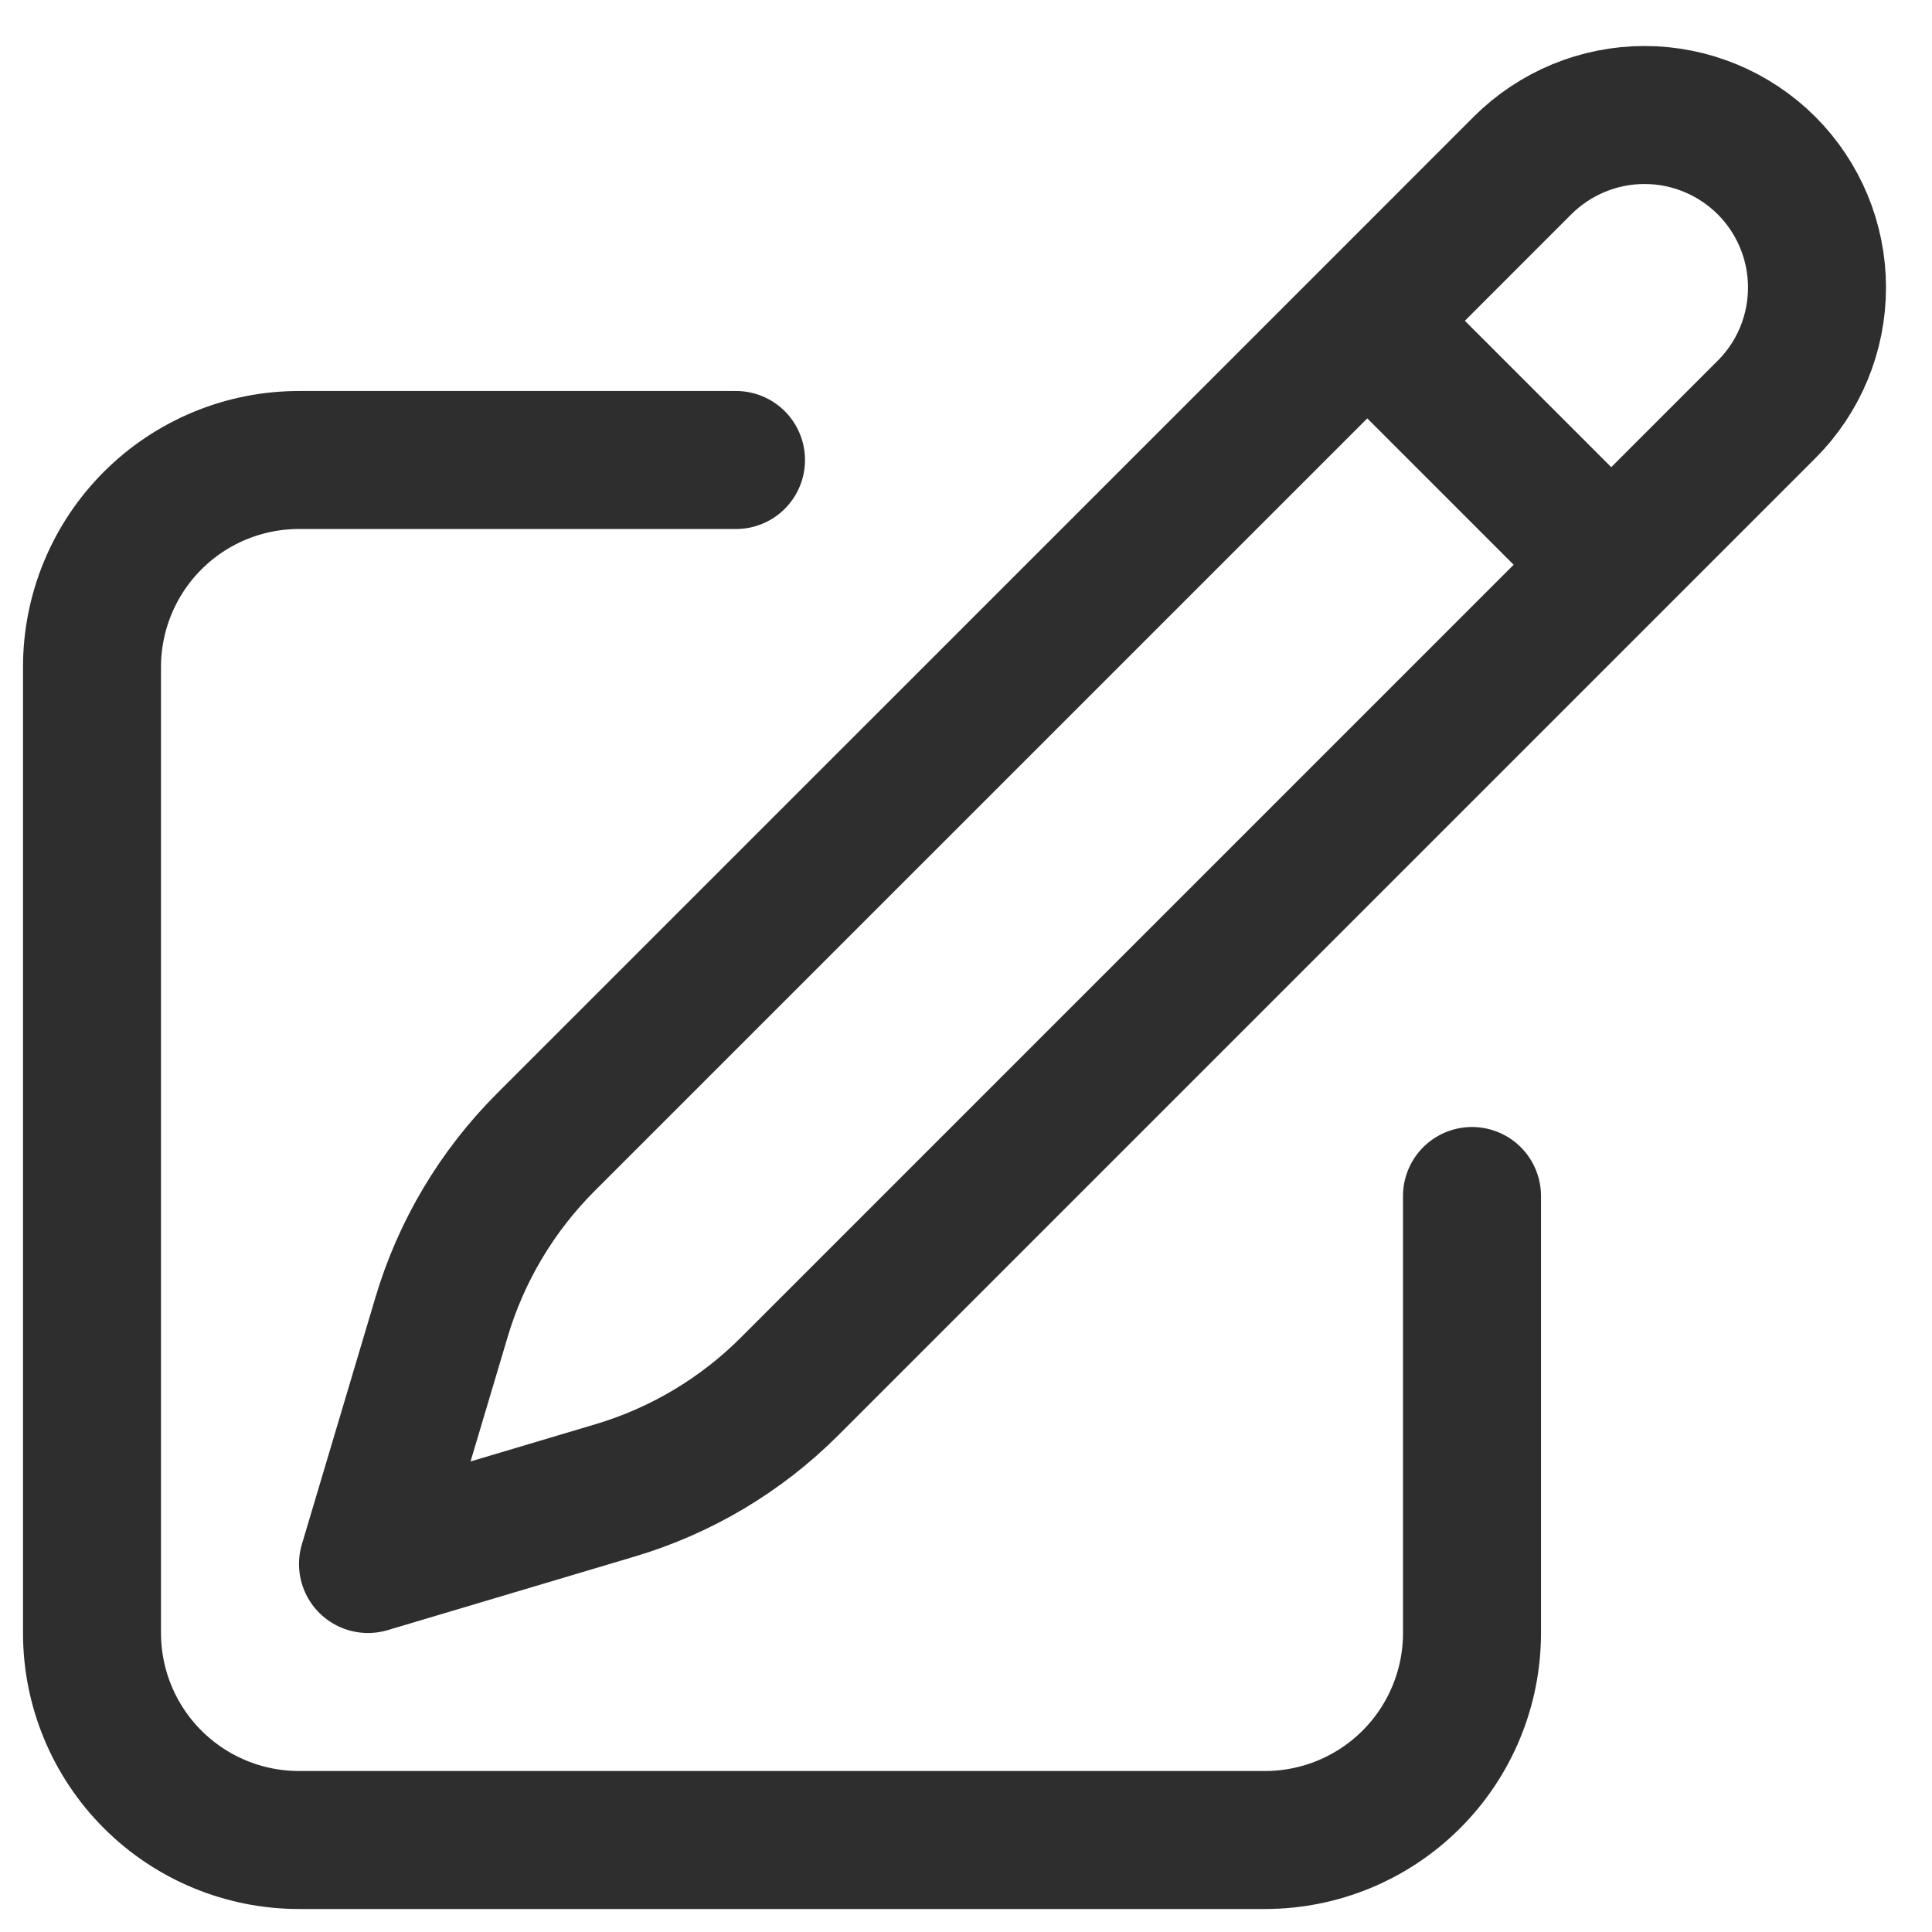 <svg width="21" height="21" viewBox="0 0 21 21" fill="none" xmlns="http://www.w3.org/2000/svg">
<path d="M14.862 3.487L16.549 1.799C16.901 1.448 17.378 1.25 17.875 1.25C18.372 1.25 18.849 1.448 19.201 1.799C19.553 2.151 19.75 2.628 19.75 3.125C19.75 3.623 19.553 4.1 19.201 4.451L8.582 15.07C8.053 15.599 7.401 15.987 6.685 16.2L4 17L4.8 14.315C5.013 13.599 5.402 12.947 5.93 12.418L14.862 3.487ZM14.862 3.487L17.5 6.125M16 13V17.75C16 18.347 15.763 18.919 15.341 19.341C14.919 19.763 14.347 20 13.75 20H3.25C2.653 20 2.081 19.763 1.659 19.341C1.237 18.919 1 18.347 1 17.75V7.25C1 6.654 1.237 6.081 1.659 5.659C2.081 5.237 2.653 5 3.25 5H8" stroke="#2E2E2E" stroke-width="1.5" stroke-linecap="round" stroke-linejoin="round"/>
</svg>

